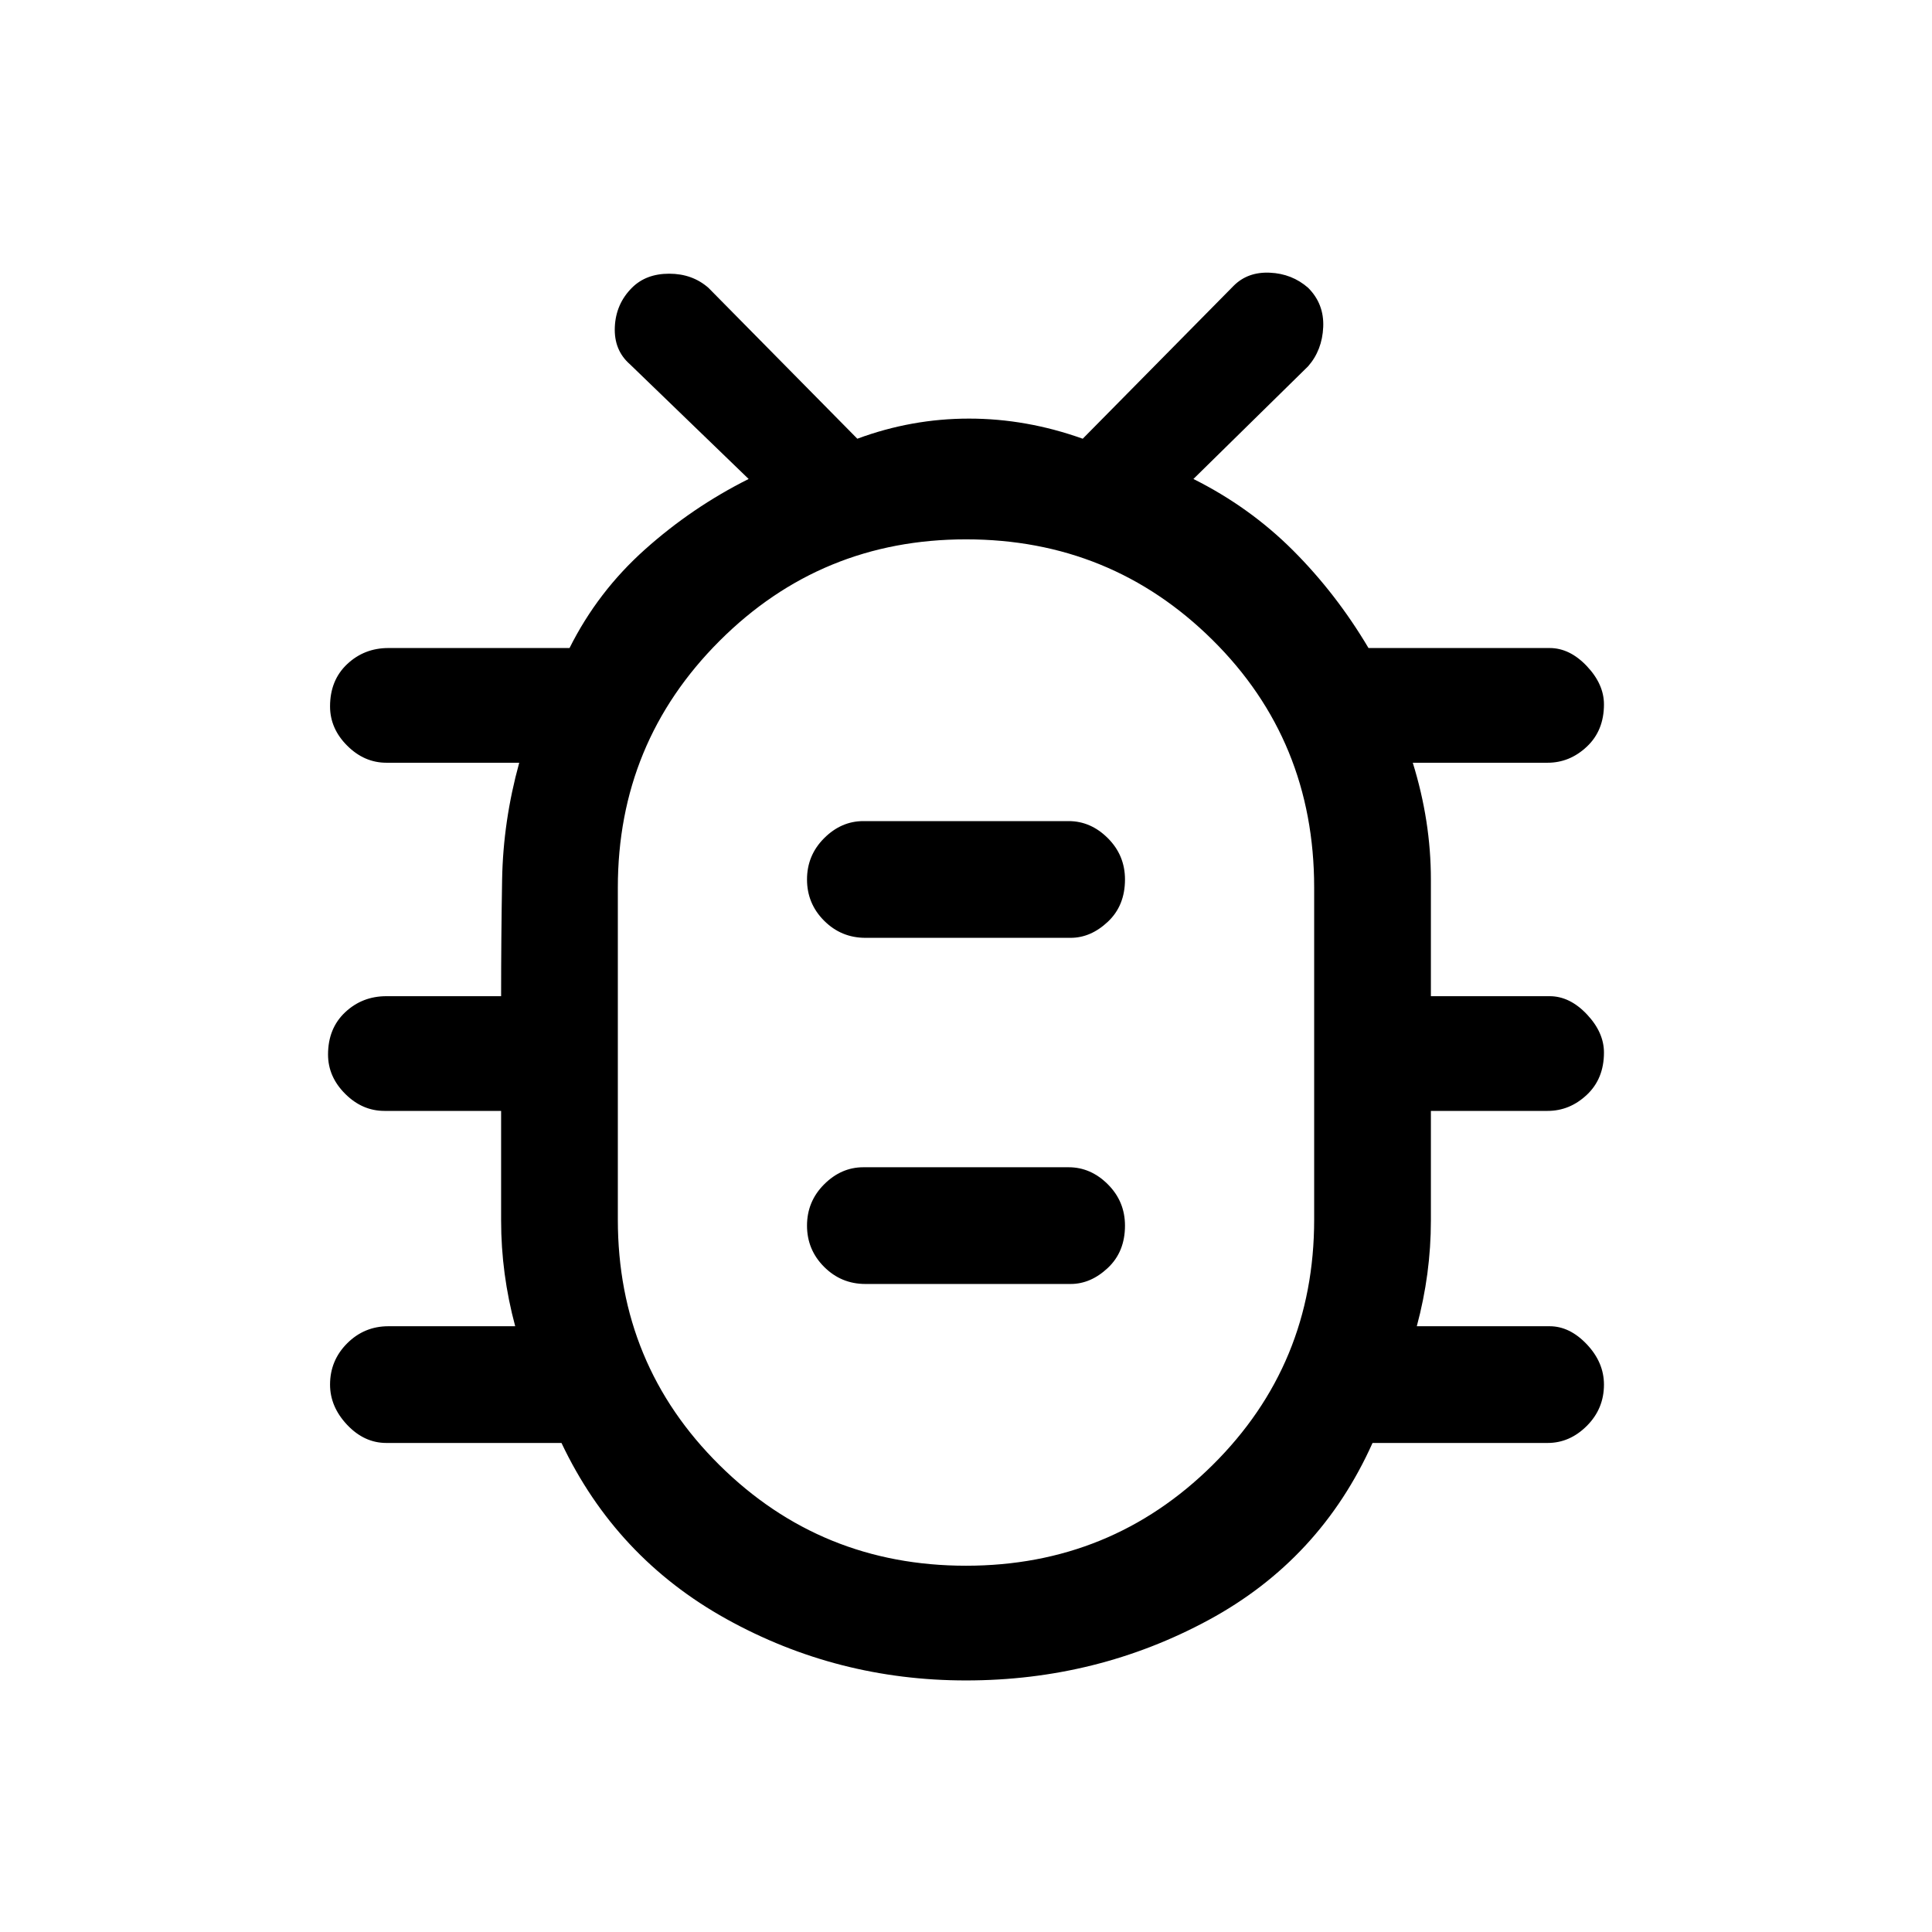 <svg xmlns="http://www.w3.org/2000/svg" height="48" width="48"><path d="M24 41.75Q20.8 41.75 18.05 40.225Q15.3 38.7 13.95 35.85H9.6Q9.05 35.85 8.625 35.4Q8.2 34.95 8.2 34.4Q8.2 33.8 8.625 33.375Q9.05 32.95 9.65 32.95H12.8Q12.45 31.65 12.45 30.325Q12.45 29 12.45 27.6H9.55Q9 27.6 8.575 27.175Q8.15 26.75 8.15 26.2Q8.15 25.55 8.575 25.15Q9 24.75 9.6 24.75H12.45Q12.45 23.3 12.475 21.85Q12.5 20.4 12.9 18.95H9.6Q9.05 18.95 8.625 18.525Q8.2 18.1 8.2 17.55Q8.2 16.9 8.625 16.5Q9.05 16.1 9.65 16.1H14.15Q14.85 14.7 16.025 13.65Q17.2 12.6 18.6 11.9L15.65 9.05Q15.25 8.7 15.275 8.125Q15.3 7.55 15.7 7.15Q16.05 6.8 16.625 6.8Q17.2 6.8 17.6 7.15L21.3 10.9Q22.65 10.4 24.075 10.4Q25.5 10.4 26.9 10.9L30.65 7.1Q31 6.75 31.55 6.775Q32.1 6.8 32.5 7.15Q32.9 7.55 32.875 8.125Q32.85 8.7 32.5 9.1L29.65 11.9Q31.05 12.6 32.125 13.675Q33.2 14.75 34 16.1H38.5Q39 16.1 39.425 16.55Q39.85 17 39.85 17.5Q39.85 18.15 39.425 18.55Q39 18.95 38.45 18.95H35.1Q35.55 20.4 35.55 21.85Q35.55 23.3 35.55 24.75H38.5Q39 24.75 39.425 25.2Q39.85 25.65 39.85 26.15Q39.85 26.8 39.425 27.2Q39 27.6 38.45 27.6H35.55Q35.55 29 35.55 30.325Q35.55 31.65 35.2 32.95H38.5Q39 32.95 39.425 33.4Q39.85 33.85 39.85 34.4Q39.85 35 39.425 35.425Q39 35.85 38.45 35.85H34.1Q32.8 38.75 30.025 40.25Q27.25 41.75 24 41.75ZM24 38.9Q27.6 38.9 30.125 36.4Q32.65 33.9 32.65 30.3V22.05Q32.65 18.4 30.125 15.9Q27.6 13.4 24 13.4Q20.4 13.4 17.875 15.925Q15.35 18.45 15.35 22.05V30.3Q15.35 33.9 17.875 36.4Q20.4 38.9 24 38.9ZM21.5 31.9H26.6Q27.1 31.9 27.525 31.5Q27.95 31.1 27.95 30.45Q27.95 29.85 27.525 29.425Q27.1 29 26.55 29H21.45Q20.9 29 20.475 29.425Q20.05 29.85 20.05 30.45Q20.05 31.05 20.475 31.475Q20.9 31.9 21.5 31.9ZM21.5 23.3H26.6Q27.1 23.3 27.525 22.9Q27.95 22.5 27.95 21.85Q27.95 21.25 27.525 20.825Q27.1 20.4 26.55 20.4H21.45Q20.9 20.4 20.475 20.825Q20.05 21.25 20.05 21.85Q20.05 22.45 20.475 22.875Q20.9 23.3 21.5 23.3ZM24 26.15Q24 26.15 24.025 26.15Q24.05 26.15 24 26.15Q24.05 26.15 24.025 26.15Q24 26.15 24 26.15Q24 26.15 24.025 26.15Q24.05 26.15 24 26.15Q24.05 26.15 24.025 26.15Q24 26.15 24 26.15Z"/></svg>